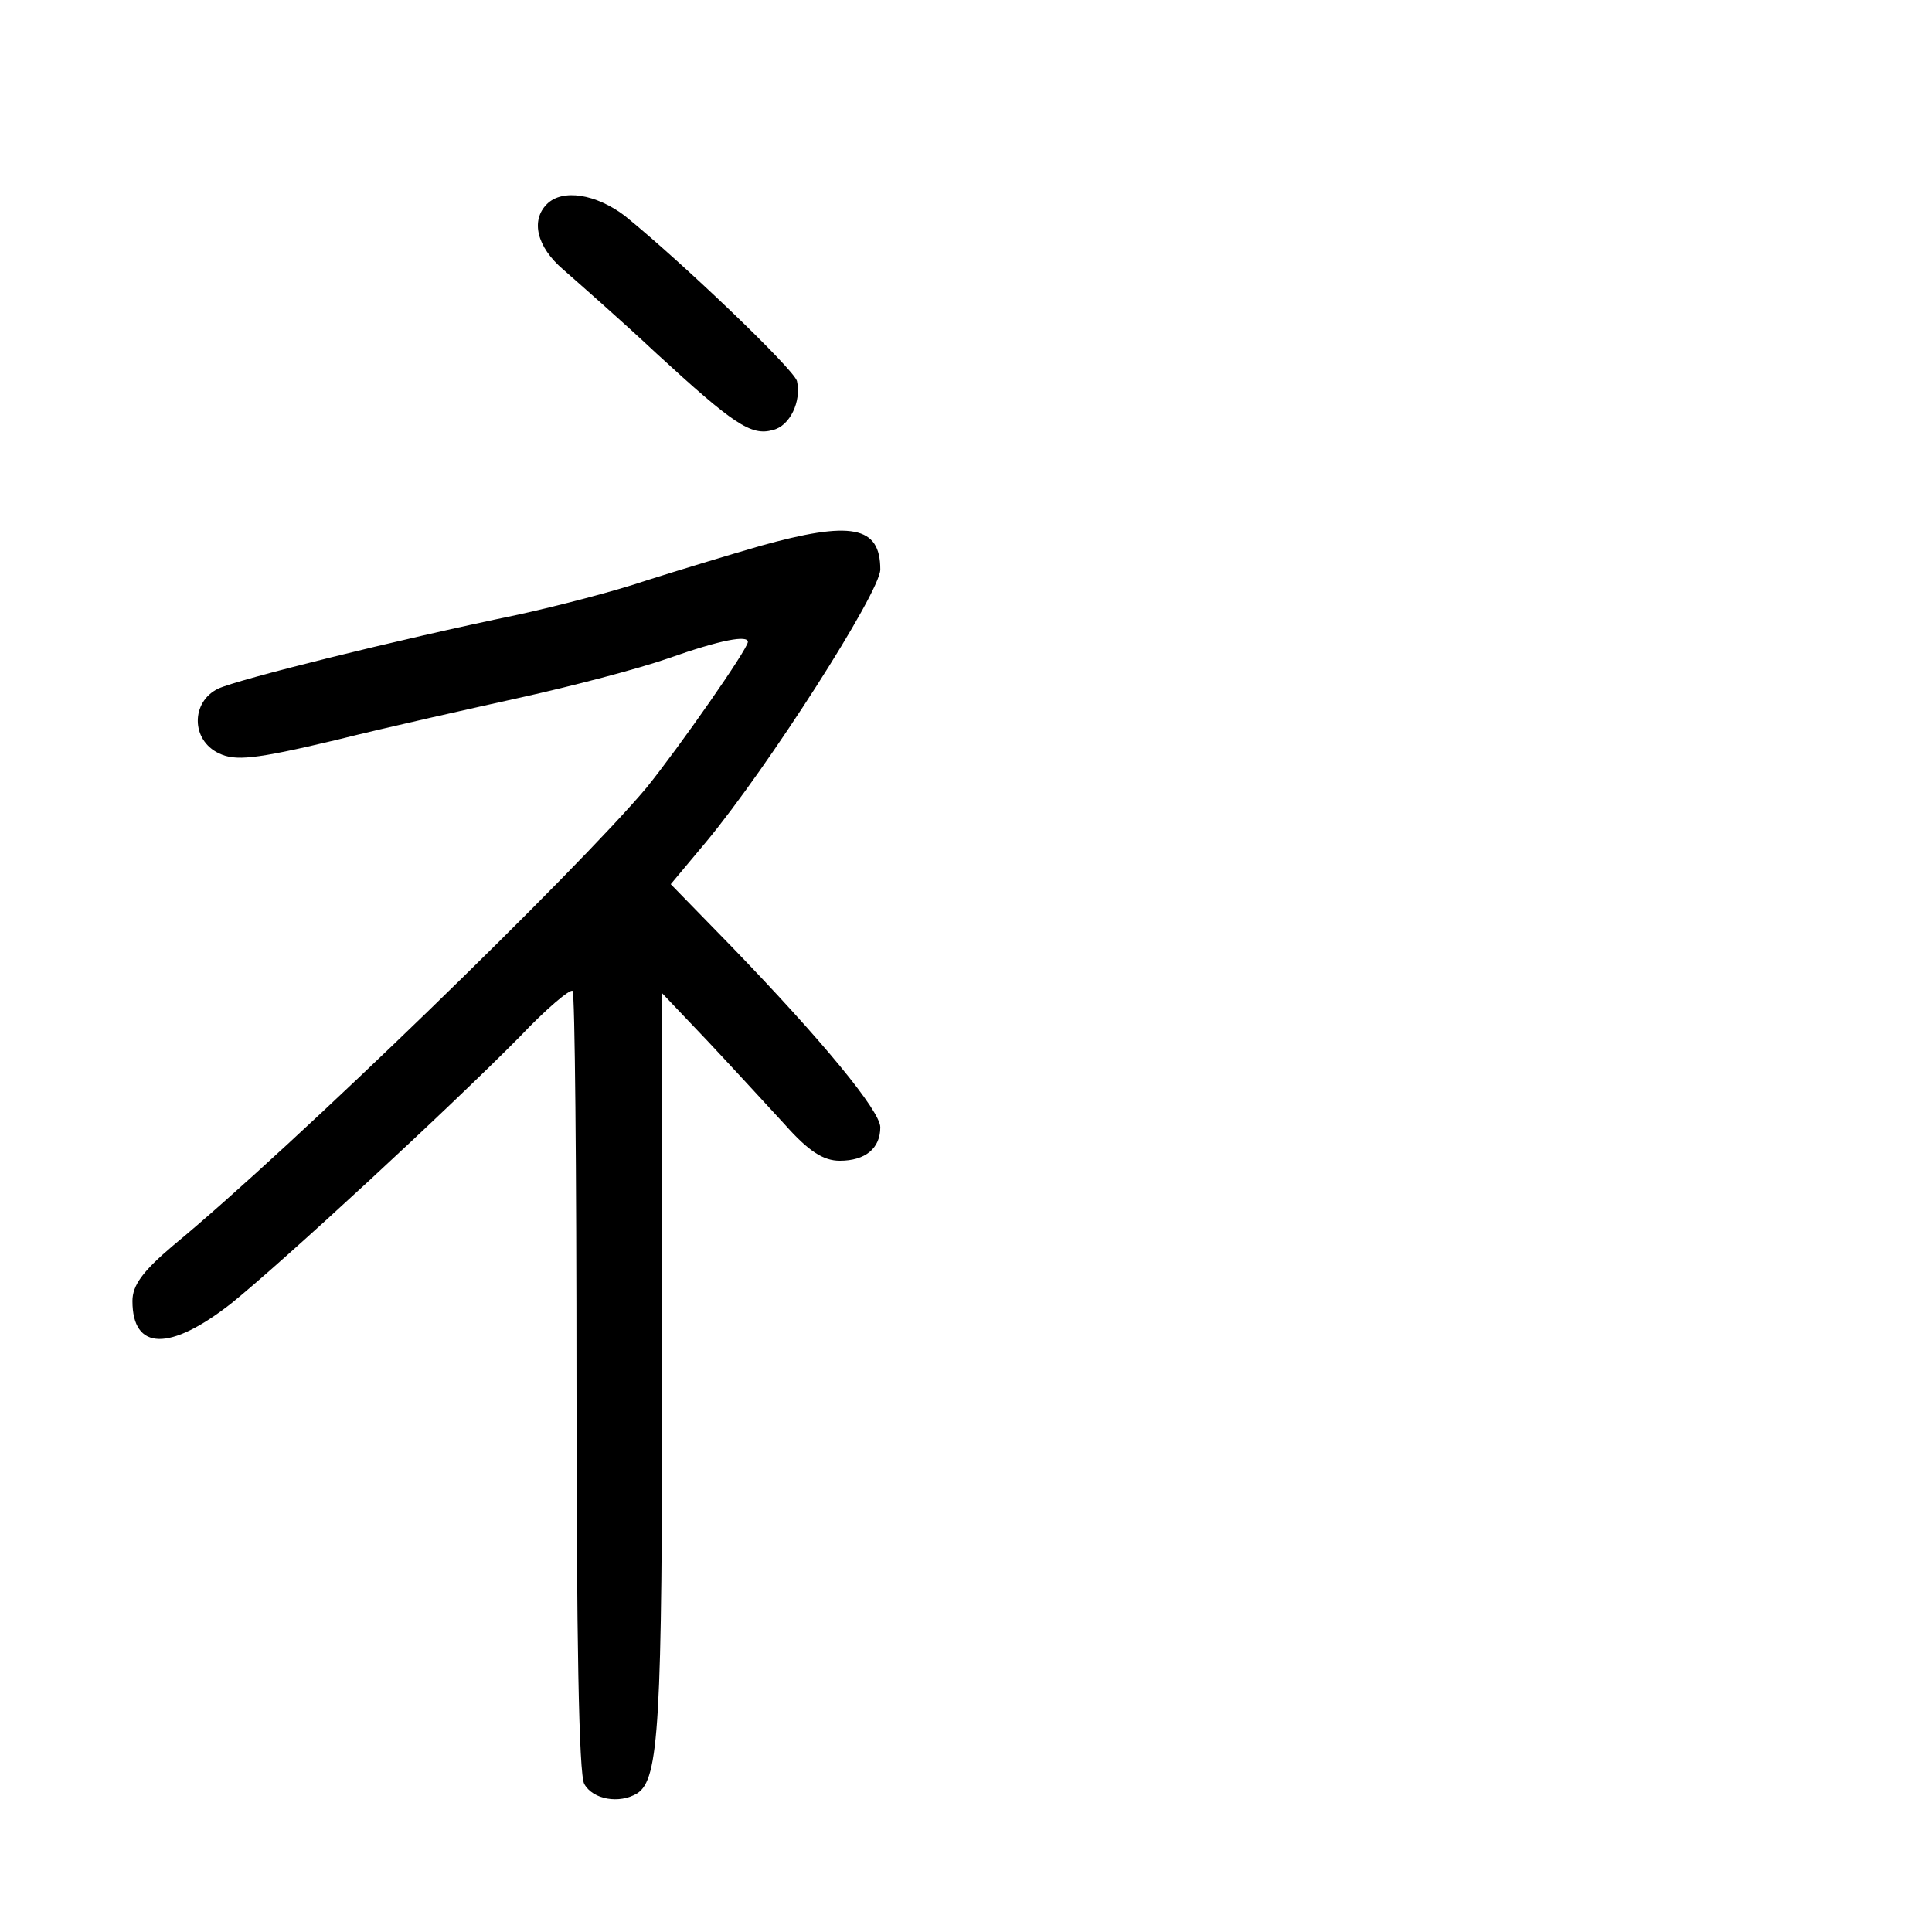 <?xml version="1.0" standalone="no"?>
<!DOCTYPE svg PUBLIC "-//W3C//DTD SVG 20010904//EN"
 "http://www.w3.org/TR/2001/REC-SVG-20010904/DTD/svg10.dtd">
<svg version="1.0" xmlns="http://www.w3.org/2000/svg"
 width="248pt" height="248pt" viewBox="0 0 248 248"
 preserveAspectRatio="xMidYMid meet">
<g transform="translate(0,248) scale(0.1,-0.1)"
fill="#000000" stroke="none">
<path d="M702 2218 c-21 -21 -13 -55 21 -84 17 -15 72 -63 120 -108 98 -90
121 -106 149 -98 22 5 37 37 31 63 -5 16 -147 152 -221 212 -37 28 -80 35
-100 15z"/>
<path d="M975 1779 c-38 -11 -104 -31 -145 -44 -41 -14 -115 -33 -165 -44
-159 -33 -359 -83 -385 -95 -35 -17 -35 -66 1 -83 21 -10 45 -8 150 17 68 17
176 41 239 55 63 14 148 36 188 50 68 24 102 30 102 21 0 -9 -88 -135 -130
-187 -88 -105 -454 -461 -608 -588 -39 -33 -52 -51 -52 -71 0 -64 48 -65 127
-3 68 55 277 248 370 342 34 36 65 62 68 59 3 -3 5 -229 5 -502 0 -327 3 -504
10 -516 11 -20 45 -26 68 -12 28 18 32 88 32 552 l0 475 58 -61 c31 -33 76
-82 99 -107 31 -35 50 -47 71 -47 33 0 52 16 52 43 0 21 -75 112 -191 232
l-78 80 46 55 c78 94 223 320 223 349 0 56 -37 63 -155 30z"/>
</g>
</svg>
